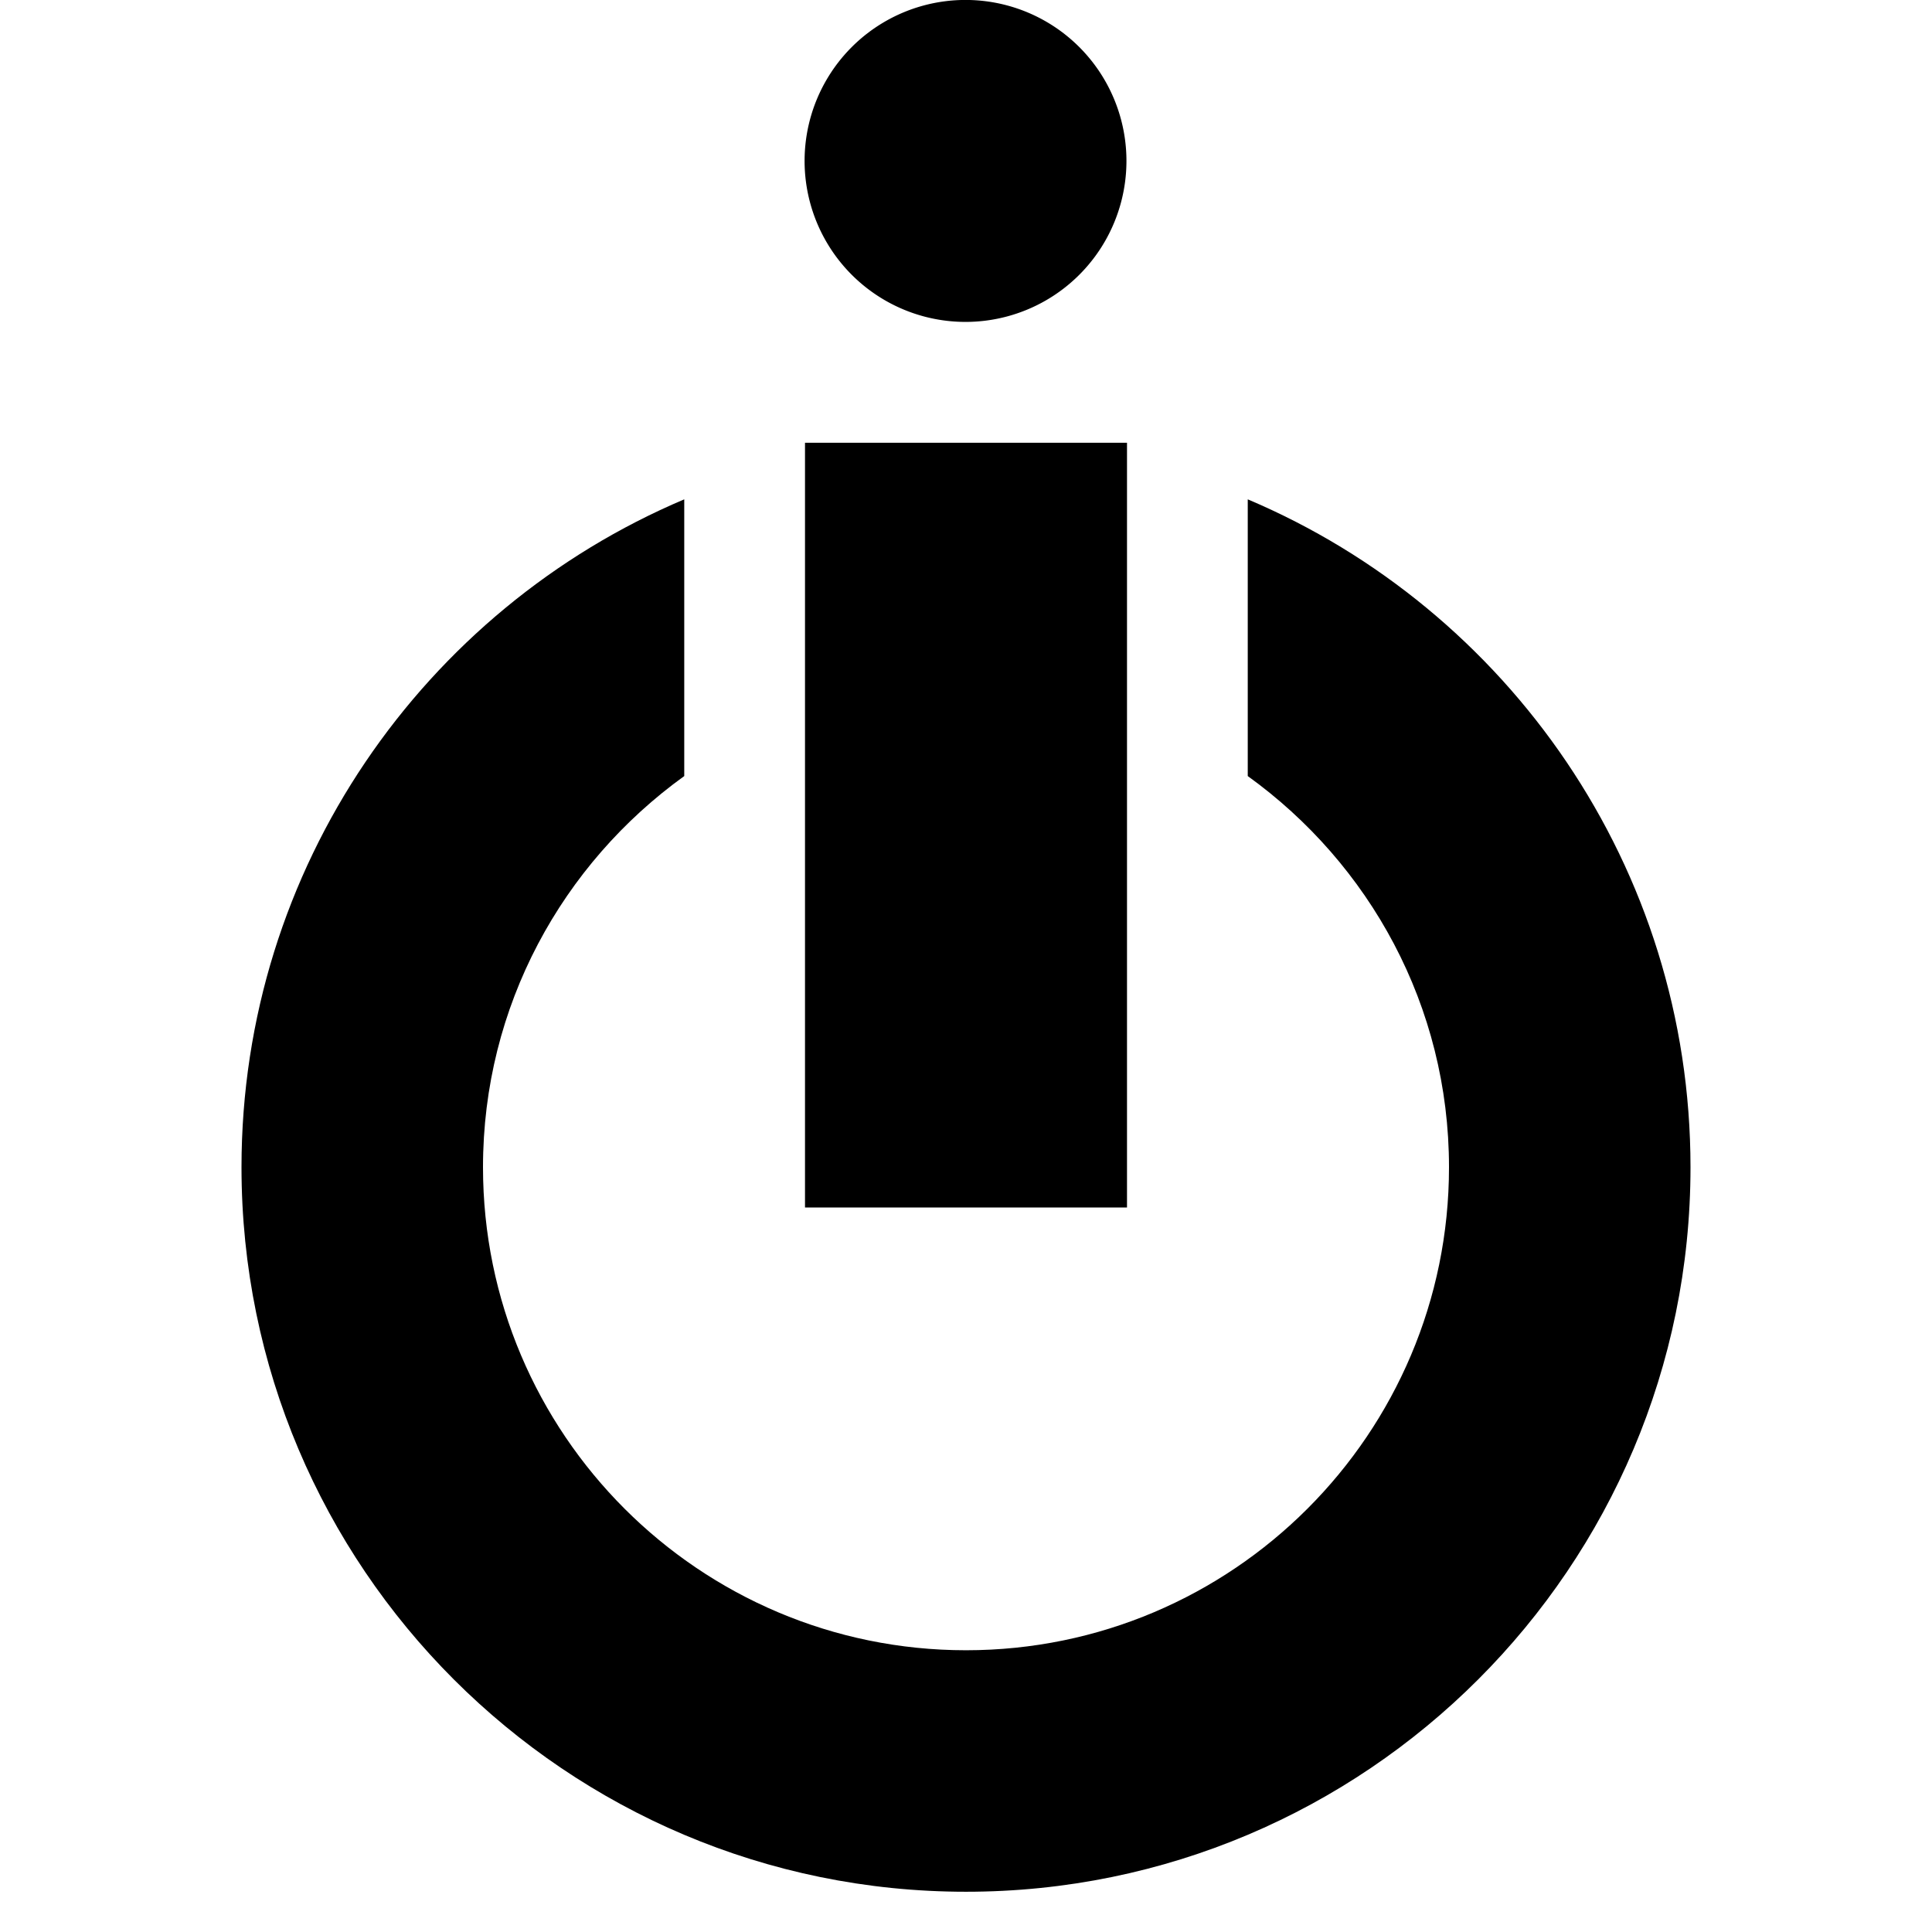 <?xml version="1.0" encoding="UTF-8" standalone="no"?>
<!-- Created with Inkscape (http://www.inkscape.org/) -->
<svg
   xmlns:dc="http://purl.org/dc/elements/1.1/"
   xmlns:cc="http://web.resource.org/cc/"
   xmlns:rdf="http://www.w3.org/1999/02/22-rdf-syntax-ns#"
   xmlns:svg="http://www.w3.org/2000/svg"
   xmlns="http://www.w3.org/2000/svg"
   xmlns:sodipodi="http://sodipodi.sourceforge.net/DTD/sodipodi-0.dtd"
   xmlns:inkscape="http://www.inkscape.org/namespaces/inkscape"
   id="svg2"
   sodipodi:version="0.32"
   inkscape:version="0.45.1"
   width="48"
   height="48"
   version="1.0"
   sodipodi:docbase="/home/qwerty/Desktop"
   sodipodi:docname="initng.svg"
   inkscape:output_extension="org.inkscape.output.svg.inkscape">
  <defs
     id="defs5" />
  <sodipodi:namedview
     inkscape:window-height="718"
     inkscape:window-width="956"
     inkscape:pageshadow="2"
     inkscape:pageopacity="0.0"
     guidetolerance="10000"
     gridtolerance="10000"
     objecttolerance="10000"
     borderopacity="1.0"
     bordercolor="#666666"
     pagecolor="#ffffff"
     id="base"
     width="48px"
     height="48px"
     showgrid="true"
     showguides="true"
     inkscape:guide-bbox="true"
     inkscape:zoom="3.9423625"
     inkscape:cx="-11.71368"
     inkscape:cy="32.507542"
     inkscape:window-x="1"
     inkscape:window-y="42"
     inkscape:current-layer="svg2" />
  <path
     style="opacity:1;color:#000000;fill:#000000;fill-opacity:1;fill-rule:nonzero;stroke:none;stroke-width:1.067;stroke-linecap:round;stroke-linejoin:round;marker:none;marker-start:none;marker-mid:none;marker-end:none;stroke-miterlimit:4;stroke-dasharray:none;stroke-dashoffset:0;stroke-opacity:1;visibility:visible;display:inline;overflow:visible;enable-background:accumulate"
     d="M 17 12.406 C 10.541 15.14 6 21.549 6 29 C 6 38.934 14.066 47 24 47 C 33.934 47 42 38.934 42 29 C 42 21.549 37.459 15.14 31 12.406 L 31 19.281 C 34.025 21.461 36 24.991 36 29 C 36 35.622 30.622 41 24 41 C 17.378 41 12 35.622 12 29 C 12 24.991 13.975 21.461 17 19.281 L 17 12.406 z "
     id="path4113" />
  <rect
     style="opacity:1;color:#000000;fill:#000000;fill-opacity:1;fill-rule:nonzero;stroke:none;stroke-width:6;stroke-linecap:round;stroke-linejoin:round;marker:none;marker-start:none;marker-mid:none;marker-end:none;stroke-miterlimit:4;stroke-dasharray:none;stroke-dashoffset:0;stroke-opacity:1;visibility:visible;display:inline;overflow:visible;enable-background:accumulate"
     id="rect4105"
     width="8"
     height="19"
     x="20"
     y="11" />
  <path
     sodipodi:type="arc"
     style="opacity:1;color:#000000;fill:#000000;fill-opacity:1;fill-rule:nonzero;stroke:none;stroke-width:6;stroke-linecap:round;stroke-linejoin:round;marker:none;marker-start:none;marker-mid:none;marker-end:none;stroke-miterlimit:4;stroke-dasharray:none;stroke-dashoffset:0;stroke-opacity:1;visibility:visible;display:inline;overflow:visible;enable-background:accumulate"
     id="path5092"
     sodipodi:cx="23.541155"
     sodipodi:cy="3.5184276"
     sodipodi:rx="1.0313268"
     sodipodi:ry="0.80712533"
     d="M 24.572 3.518 A 1.031 0.807 0 1 1  22.51,3.518 A 1.031 0.807 0 1 1  24.572 3.518 z"
     transform="matrix(3.878,0,0,4.956,-67.304,-13.437)" />
</svg>
